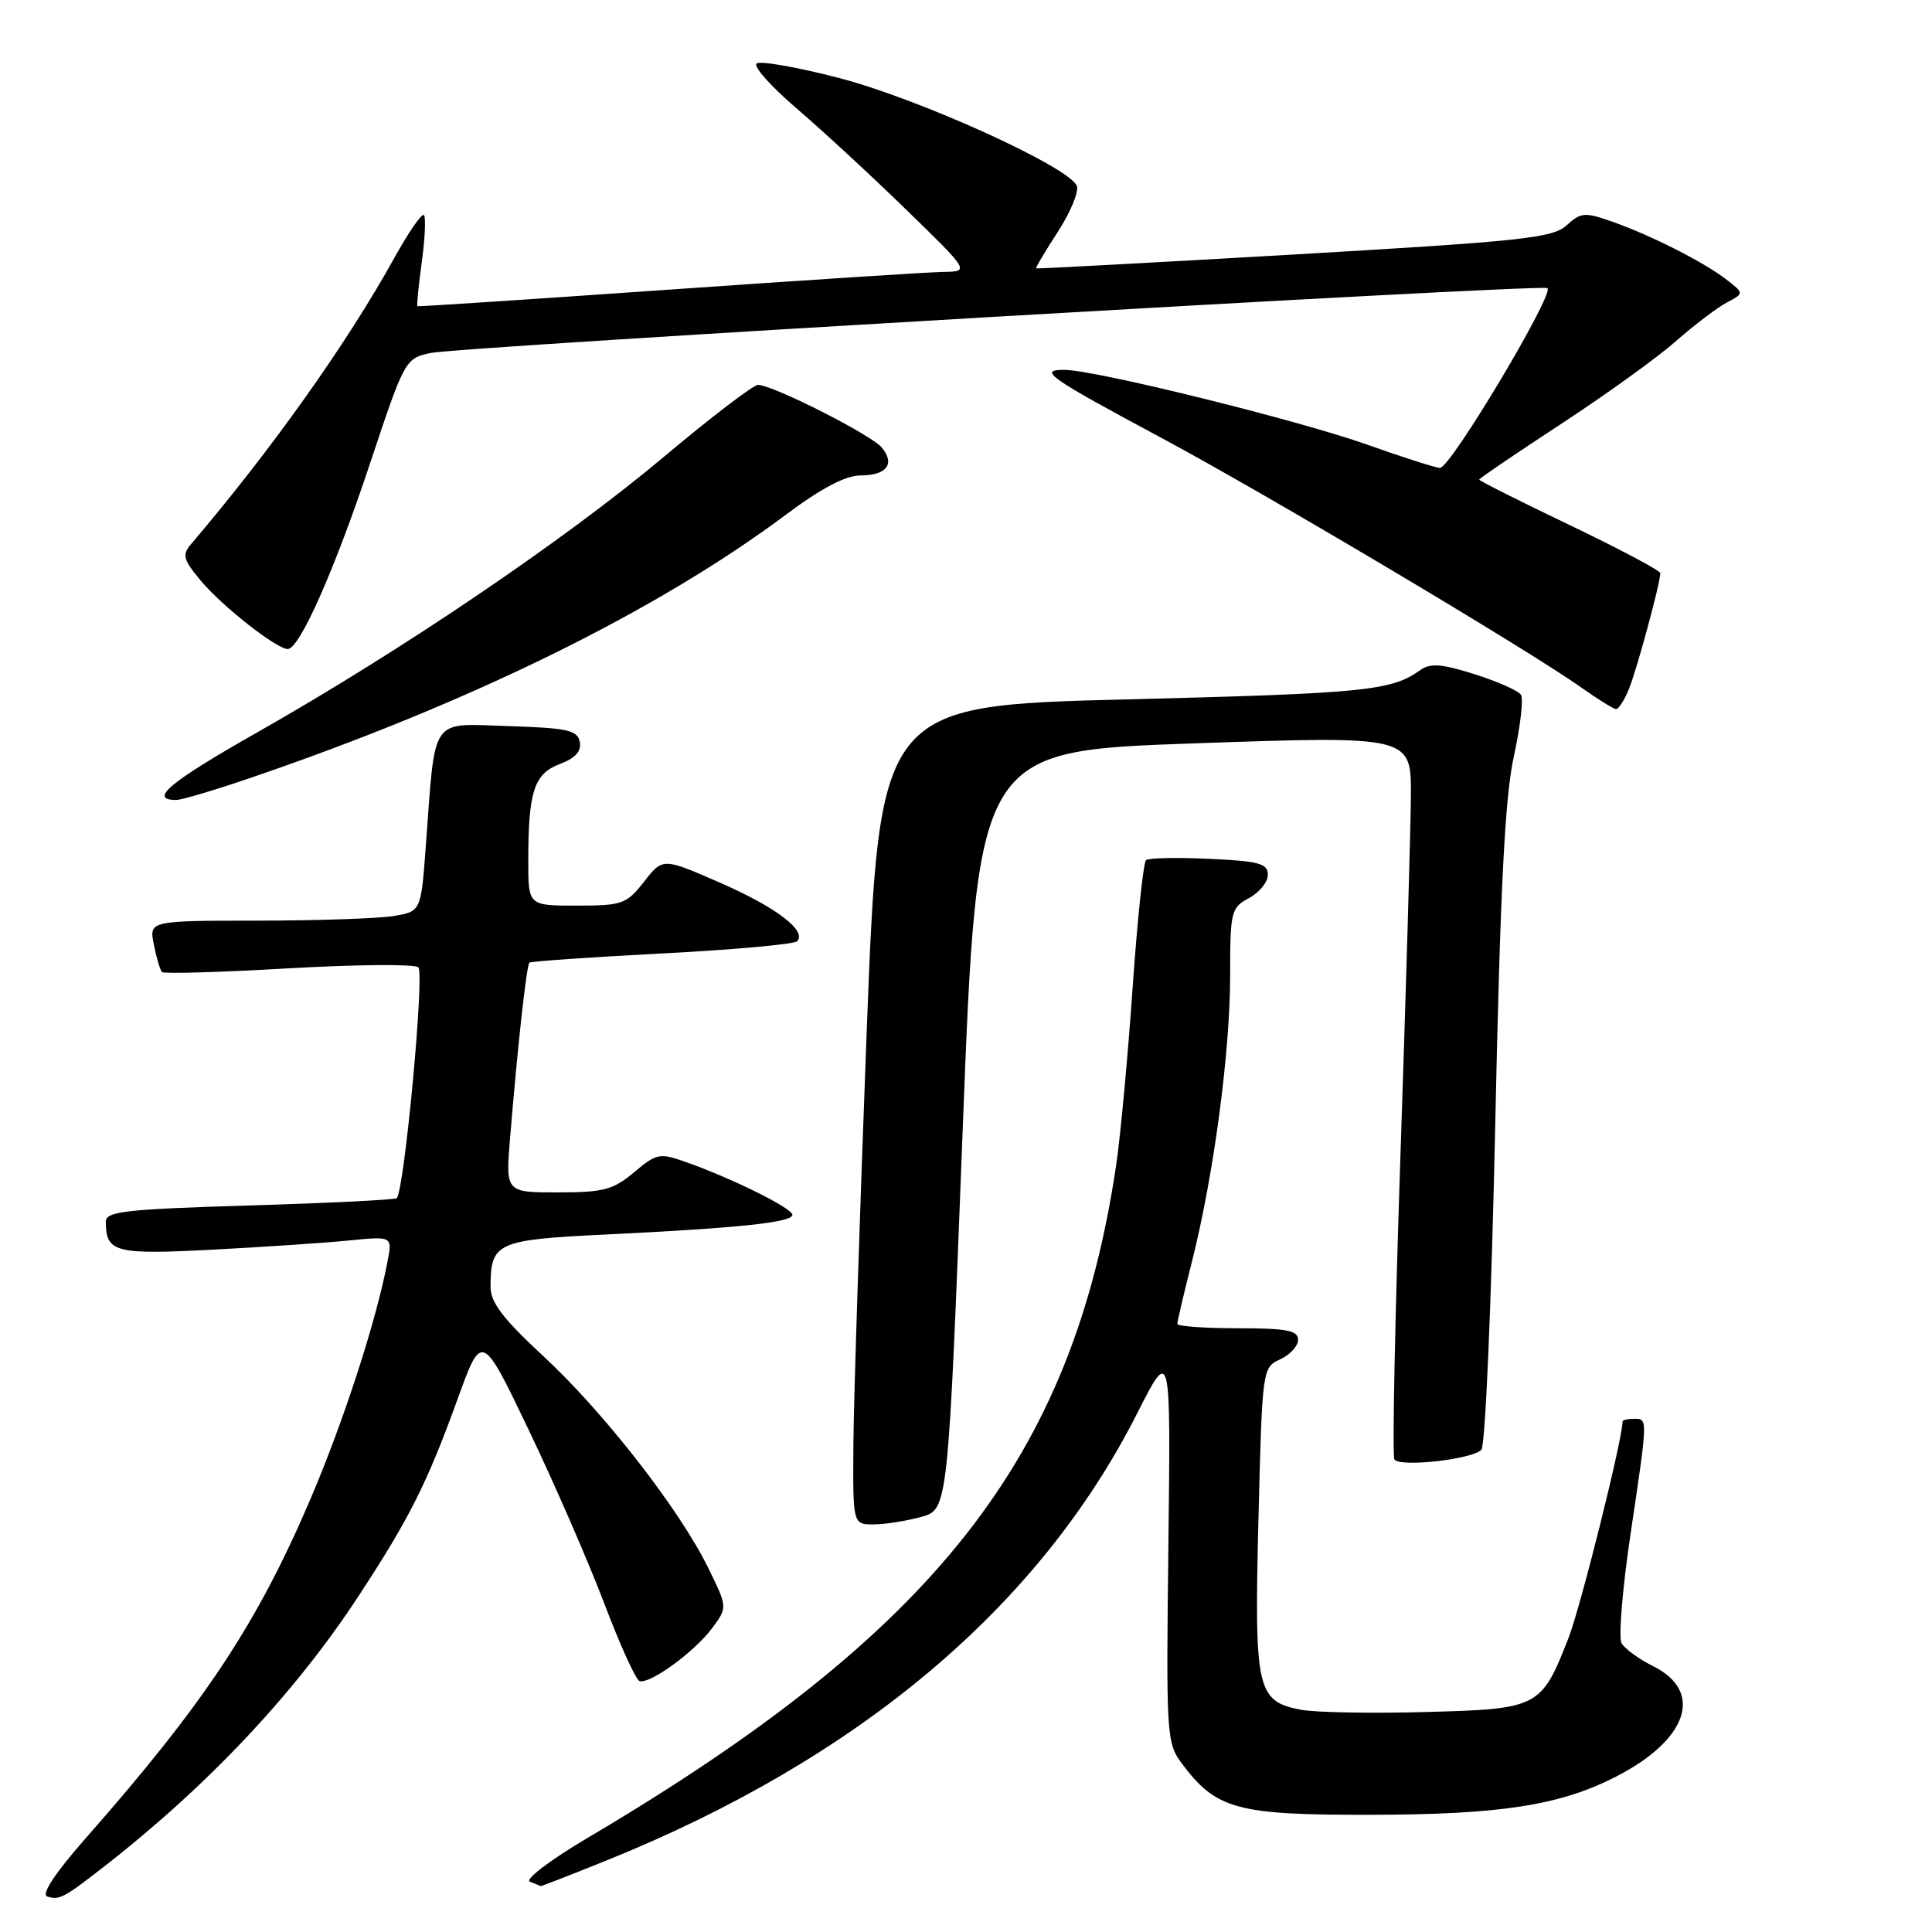 <?xml version="1.0" encoding="UTF-8" standalone="no"?>
<!DOCTYPE svg PUBLIC "-//W3C//DTD SVG 1.1//EN" "http://www.w3.org/Graphics/SVG/1.1/DTD/svg11.dtd" >
<svg xmlns="http://www.w3.org/2000/svg" xmlns:xlink="http://www.w3.org/1999/xlink" version="1.1" viewBox="0 0 256 256">
 <g >
 <path fill="currentColor"
d=" M 13.47 247.58 C 27.36 236.81 39.02 224.45 47.50 211.50 C 54.23 201.24 56.58 196.57 60.59 185.50 C 63.84 176.50 63.84 176.50 70.07 189.50 C 73.49 196.65 77.99 206.99 80.07 212.47 C 82.15 217.96 84.25 222.58 84.74 222.75 C 86.10 223.20 92.05 218.86 94.36 215.74 C 96.41 212.98 96.41 212.98 93.82 207.71 C 90.04 200.00 79.99 187.10 71.99 179.69 C 66.69 174.79 65.00 172.58 65.00 170.55 C 65.00 164.64 65.79 164.28 80.22 163.58 C 97.85 162.73 105.00 161.98 105.00 160.97 C 105.00 160.10 96.98 156.12 90.84 153.96 C 87.41 152.75 86.99 152.83 84.02 155.33 C 81.25 157.66 79.97 158.00 73.92 158.00 C 66.99 158.00 66.99 158.00 67.59 150.75 C 68.60 138.50 69.77 127.89 70.15 127.56 C 70.34 127.38 78.24 126.83 87.69 126.34 C 97.15 125.85 105.21 125.12 105.61 124.73 C 106.98 123.35 102.83 120.20 95.36 116.94 C 87.82 113.65 87.82 113.65 85.34 116.83 C 83.01 119.80 82.46 120.00 76.43 120.00 C 70.00 120.00 70.00 120.00 70.00 114.12 C 70.00 104.87 70.76 102.53 74.17 101.24 C 76.24 100.46 77.06 99.55 76.82 98.31 C 76.52 96.75 75.22 96.46 67.33 96.21 C 56.88 95.89 57.72 94.66 56.42 112.14 C 55.78 120.77 55.78 120.77 52.14 121.38 C 50.14 121.71 42.03 121.98 34.12 121.99 C 19.75 122.00 19.75 122.00 20.39 125.18 C 20.73 126.92 21.22 128.55 21.47 128.80 C 21.71 129.05 29.25 128.83 38.21 128.31 C 47.17 127.80 54.92 127.73 55.43 128.17 C 56.28 128.90 53.58 157.75 52.57 158.76 C 52.36 158.98 43.59 159.41 33.09 159.73 C 16.50 160.23 14.00 160.52 14.02 161.90 C 14.05 165.96 15.22 166.26 28.13 165.59 C 34.93 165.23 43.09 164.69 46.24 164.37 C 51.99 163.80 51.99 163.80 51.35 167.15 C 49.88 174.93 45.57 188.23 41.20 198.48 C 34.09 215.15 27.13 225.67 11.28 243.66 C 7.35 248.13 5.45 251.00 6.24 251.28 C 7.78 251.83 8.43 251.50 13.47 247.58 Z  M 80.27 246.56 C 113.79 233.05 137.68 212.94 150.68 187.28 C 155.13 178.50 155.13 178.50 154.82 204.67 C 154.51 229.98 154.57 230.94 156.60 233.67 C 161.13 239.75 163.89 240.50 181.50 240.47 C 198.75 240.45 206.60 239.24 214.00 235.48 C 223.63 230.59 225.84 224.17 219.06 220.78 C 217.16 219.84 215.28 218.46 214.86 217.72 C 214.45 216.98 214.98 210.55 216.03 203.44 C 218.37 187.73 218.36 188.00 216.50 188.00 C 215.68 188.00 215.00 188.16 215.00 188.35 C 215.00 190.68 209.46 212.85 207.85 217.00 C 204.23 226.28 203.90 226.45 188.92 226.85 C 181.76 227.05 174.34 226.91 172.44 226.56 C 166.52 225.44 166.19 223.99 166.75 201.35 C 167.25 181.33 167.27 181.20 169.63 180.12 C 170.93 179.53 172.00 178.36 172.00 177.52 C 172.00 176.29 170.49 176.00 164.00 176.00 C 159.60 176.00 156.00 175.74 156.00 175.42 C 156.00 175.10 156.87 171.38 157.94 167.17 C 160.81 155.81 163.00 139.43 163.00 129.29 C 163.00 120.76 163.12 120.27 165.50 119.00 C 166.88 118.26 168.00 116.87 168.00 115.91 C 168.00 114.42 166.83 114.10 160.25 113.80 C 155.99 113.60 152.21 113.68 151.86 113.97 C 151.50 114.26 150.70 121.92 150.07 131.00 C 149.44 140.07 148.46 150.65 147.88 154.50 C 142.10 193.25 124.00 216.27 77.81 243.56 C 72.92 246.45 69.51 249.04 70.21 249.33 C 70.92 249.61 71.56 249.88 71.62 249.92 C 71.69 249.96 75.59 248.45 80.27 246.56 Z  M 122.06 201.00 C 125.62 200.01 125.62 200.01 127.56 149.76 C 129.50 99.50 129.50 99.50 158.25 98.50 C 187.00 97.50 187.00 97.50 186.95 105.50 C 186.92 109.90 186.30 131.28 185.57 153.00 C 184.84 174.72 184.47 192.89 184.76 193.37 C 185.39 194.45 195.00 193.40 196.29 192.11 C 196.81 191.59 197.62 172.76 198.12 149.34 C 198.79 117.78 199.40 105.73 200.58 100.28 C 201.45 96.31 201.88 92.62 201.54 92.07 C 201.21 91.53 198.44 90.30 195.40 89.34 C 191.00 87.95 189.52 87.84 188.18 88.80 C 184.37 91.53 180.90 91.88 149.40 92.67 C 116.50 93.50 116.50 93.50 114.83 137.00 C 113.92 160.93 113.13 185.34 113.08 191.25 C 113.00 202.00 113.00 202.00 115.75 201.99 C 117.26 201.99 120.10 201.54 122.06 201.00 Z  M 33.06 103.12 C 62.35 93.13 87.07 80.97 104.30 68.08 C 108.81 64.71 112.06 63.00 113.99 63.00 C 117.48 63.00 118.65 61.49 116.84 59.30 C 115.44 57.61 102.38 51.00 100.44 51.00 C 99.82 51.00 94.18 55.31 87.91 60.58 C 74.86 71.53 53.34 86.11 34.25 96.95 C 22.45 103.64 19.61 106.00 23.37 106.00 C 24.06 106.00 28.42 104.70 33.06 103.12 Z  M 215.86 91.25 C 216.93 88.59 220.00 77.23 220.00 75.95 C 220.00 75.61 214.60 72.74 208.00 69.58 C 201.40 66.42 196.00 63.71 196.00 63.55 C 196.00 63.40 200.84 60.11 206.75 56.24 C 212.66 52.38 219.53 47.44 222.00 45.26 C 224.47 43.09 227.54 40.76 228.80 40.09 C 231.11 38.87 231.11 38.87 228.80 37.07 C 225.86 34.78 218.84 31.21 213.68 29.39 C 209.99 28.09 209.49 28.12 207.58 29.86 C 205.73 31.54 201.77 31.96 171.50 33.72 C 152.80 34.80 137.41 35.63 137.30 35.56 C 137.19 35.49 138.48 33.32 140.16 30.73 C 141.84 28.14 142.98 25.40 142.69 24.64 C 141.73 22.15 121.86 13.12 111.24 10.35 C 105.60 8.88 100.65 8.02 100.24 8.43 C 99.83 8.85 102.20 11.49 105.50 14.32 C 108.80 17.14 115.33 23.16 120.00 27.71 C 128.50 35.97 128.50 35.97 125.00 36.03 C 123.08 36.06 106.65 37.12 88.50 38.39 C 70.35 39.66 55.41 40.65 55.31 40.57 C 55.20 40.50 55.46 37.87 55.89 34.72 C 56.32 31.57 56.44 28.77 56.17 28.50 C 55.89 28.23 54.14 30.76 52.27 34.14 C 45.93 45.57 36.13 59.38 25.30 72.12 C 24.10 73.53 24.28 74.18 26.67 77.02 C 29.52 80.40 36.66 86.00 38.13 86.00 C 39.69 86.00 44.32 75.56 49.00 61.50 C 53.62 47.62 53.69 47.49 57.08 46.77 C 60.96 45.94 203.48 37.66 205.02 38.17 C 206.20 38.57 192.22 62.00 190.81 62.00 C 190.28 62.00 185.94 60.62 181.17 58.92 C 171.95 55.65 145.15 49.03 141.05 49.01 C 137.48 48.99 138.89 49.98 154.00 58.08 C 167.91 65.54 202.41 86.06 209.50 91.08 C 211.70 92.64 213.78 93.93 214.13 93.96 C 214.47 93.98 215.25 92.76 215.86 91.25 Z "/>
</g>
</svg>